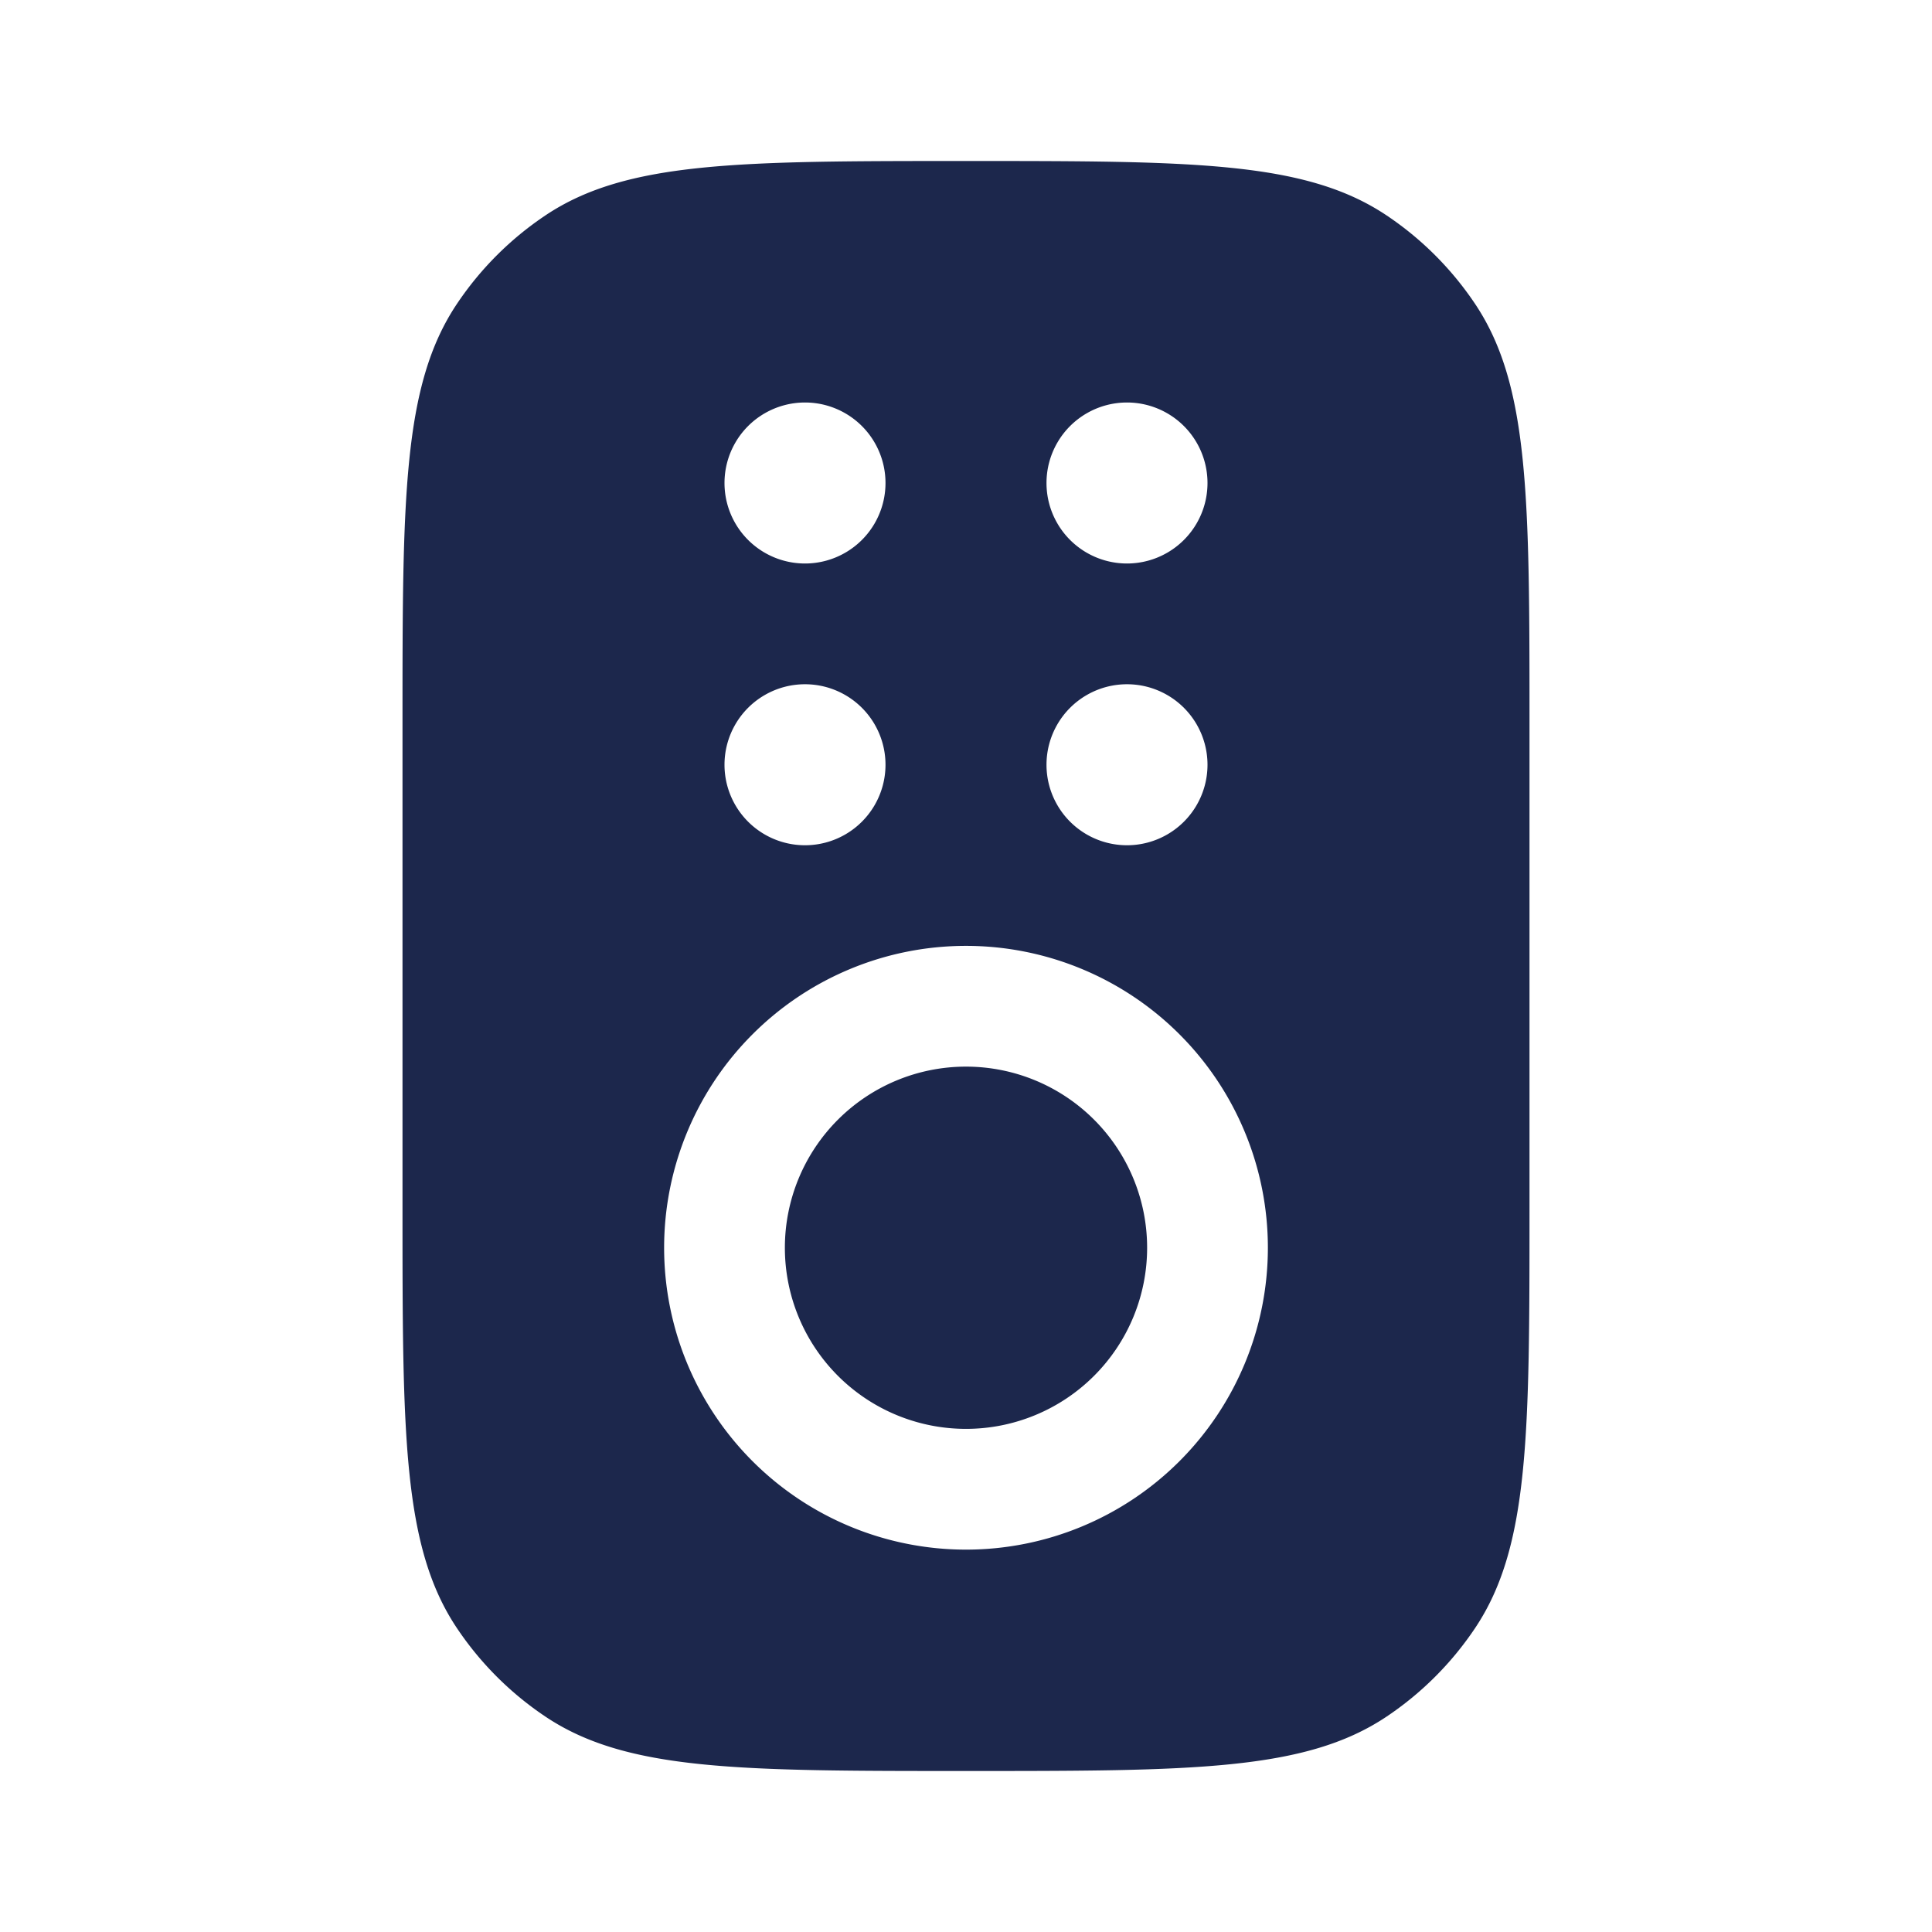 <svg xmlns="http://www.w3.org/2000/svg" width="24" height="24" fill="none">
  <g fill="#1C274C">
    <path d="M9.75 15.5a2.25 2.25 0 1 1 4.5 0 2.25 2.25 0 0 1-4.5 0Z"/>
    <path fill-rule="evenodd" d="M5.674 3.778C5 4.787 5 6.19 5 9v6c0 2.809 0 4.213.674 5.222a4 4 0 0 0 1.104 1.104C7.787 22 9.19 22 12 22c2.809 0 4.213 0 5.222-.674a4.003 4.003 0 0 0 1.104-1.104C19 19.213 19 17.81 19 15V9c0-2.809 0-4.213-.674-5.222a4.002 4.002 0 0 0-1.104-1.104C16.213 2 14.81 2 12 2c-2.809 0-4.213 0-5.222.674a4 4 0 0 0-1.104 1.104ZM12 11.75a3.75 3.75 0 1 0 0 7.5 3.75 3.75 0 0 0 0-7.5ZM11 9.5a1 1 0 1 1-2 0 1 1 0 0 1 2 0ZM10 7a1 1 0 1 0 0-2 1 1 0 0 0 0 2Zm5 2.5a1 1 0 1 1-2 0 1 1 0 0 1 2 0ZM14 7a1 1 0 1 0 0-2 1 1 0 0 0 0 2Z" clip-rule="evenodd"/>
  </g>
</svg>
